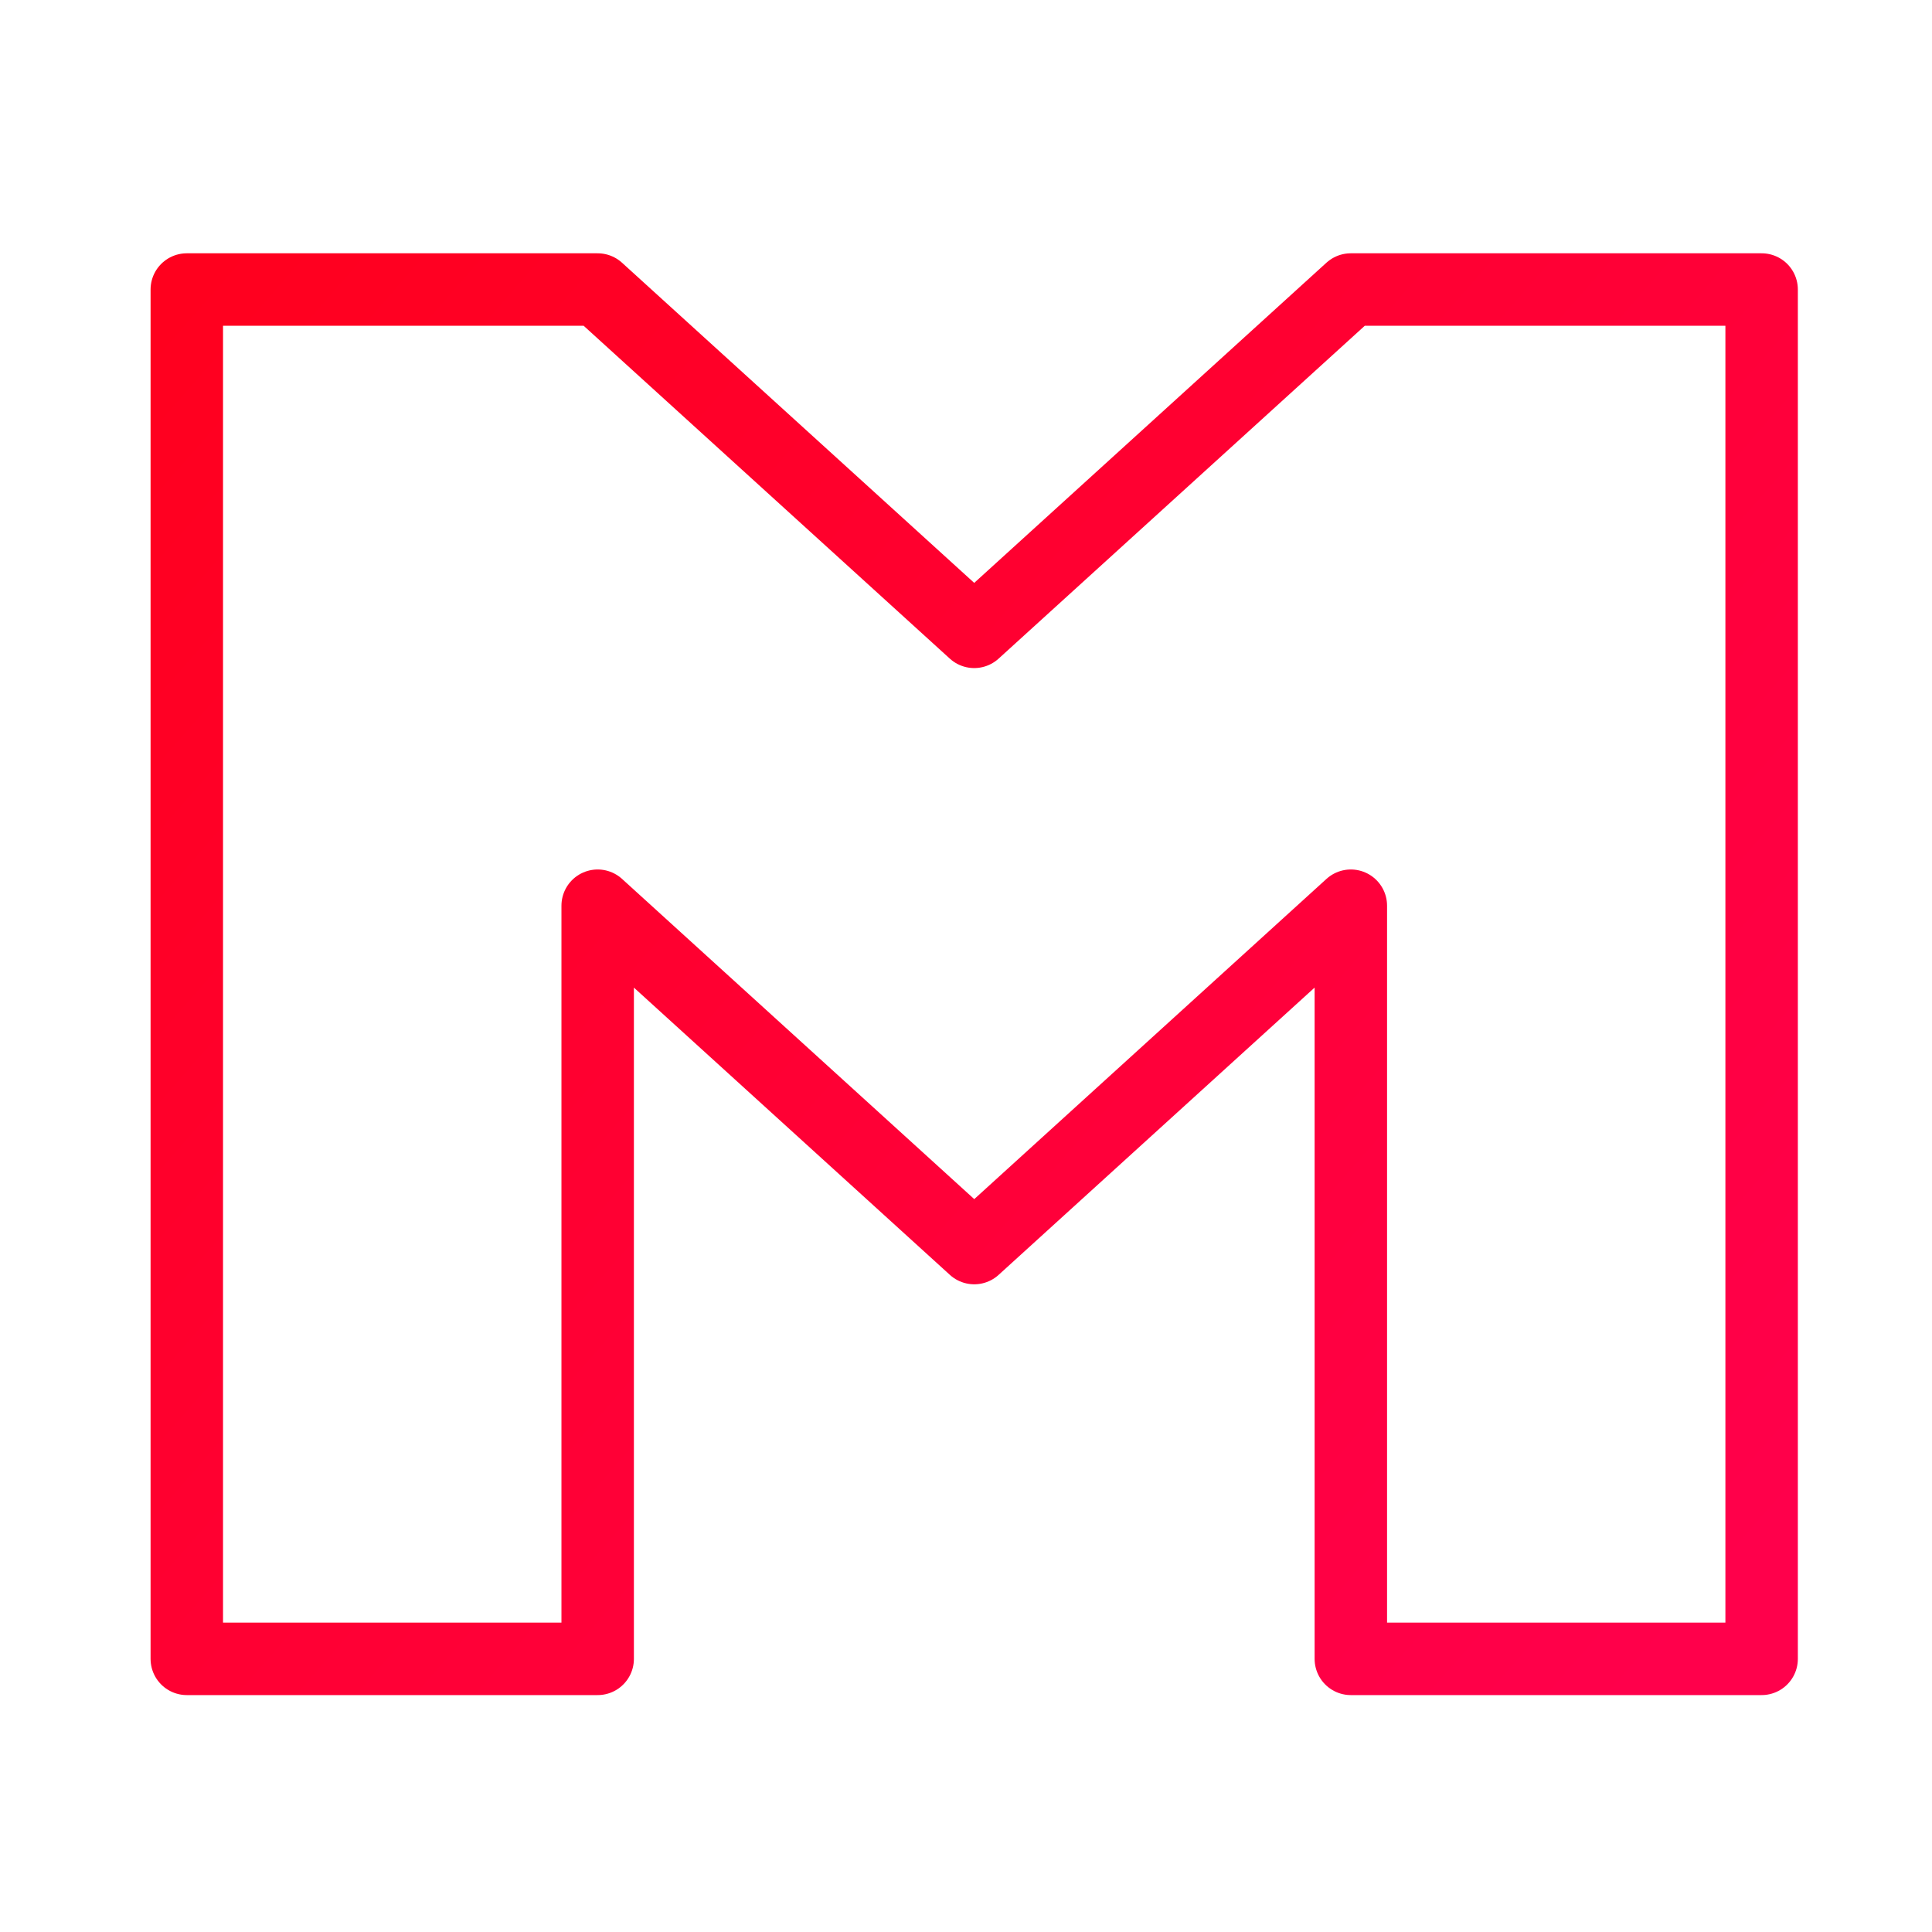 <svg viewBox="0 0 48 48" xmlns="http://www.w3.org/2000/svg" xmlns:xlink="http://www.w3.org/1999/xlink"><linearGradient id="a" gradientUnits="userSpaceOnUse" x1="56.912" x2="94.586" y1="10.336" y2="43.311"><stop offset="0" stop-color="#ff001e"/><stop offset="1" stop-color="#ff004b"/></linearGradient><path d="m56.912 10.337v34.021h10.208v-18.712l9.356 8.506 9.356-8.506v18.712h10.206v-34.021h-10.207l-9.356 8.505-9.356-8.505z" fill="none" stroke="url(#a)" stroke-linecap="round" stroke-linejoin="round" stroke-width="1.8" transform="translate(-52.271 -3.144)"/></svg>